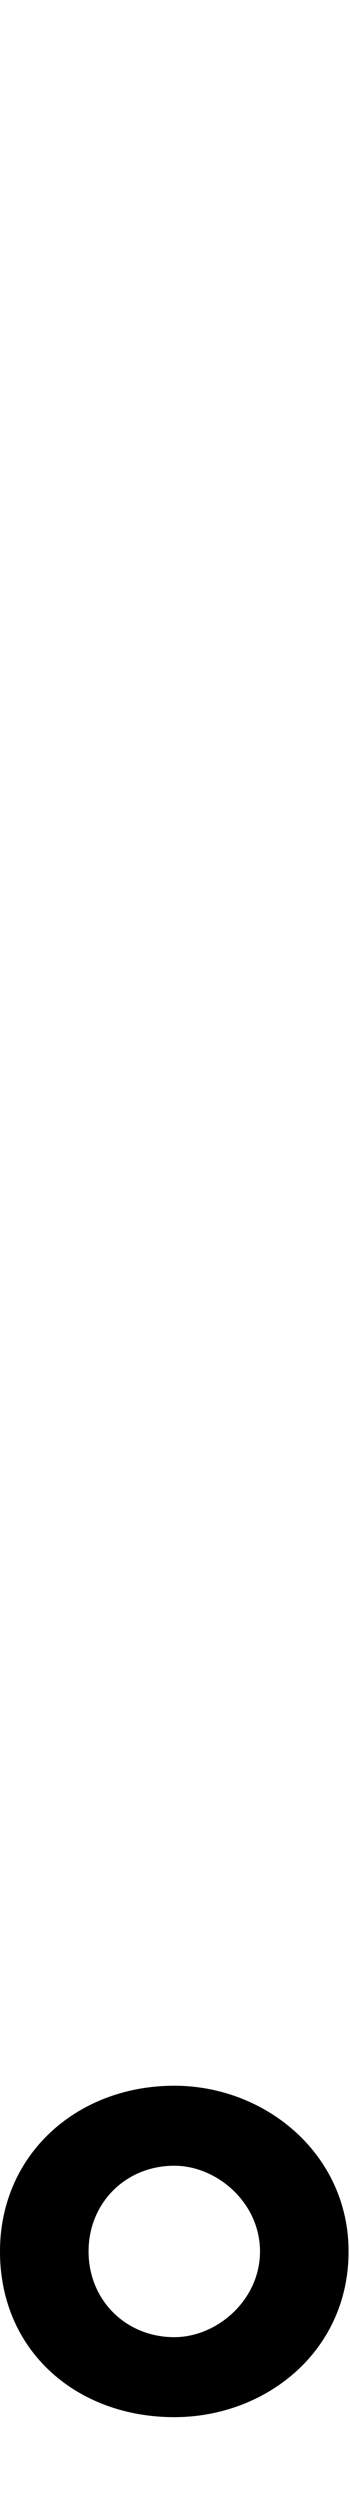 <svg id="svg-uni02F3" xmlns="http://www.w3.org/2000/svg" width="49" height="350"><path d="M132 336C132 476 240 568 376 568C504 568 620 476 620 336C620 200 504 104 376 104C240 104 132 200 132 336ZM256 336C256 268 308 216 376 216C436 216 496 268 496 336C496 404 436 456 376 456C308 456 256 404 256 336Z" transform="translate(-13.2 281.6) scale(0.1)"/></svg>
